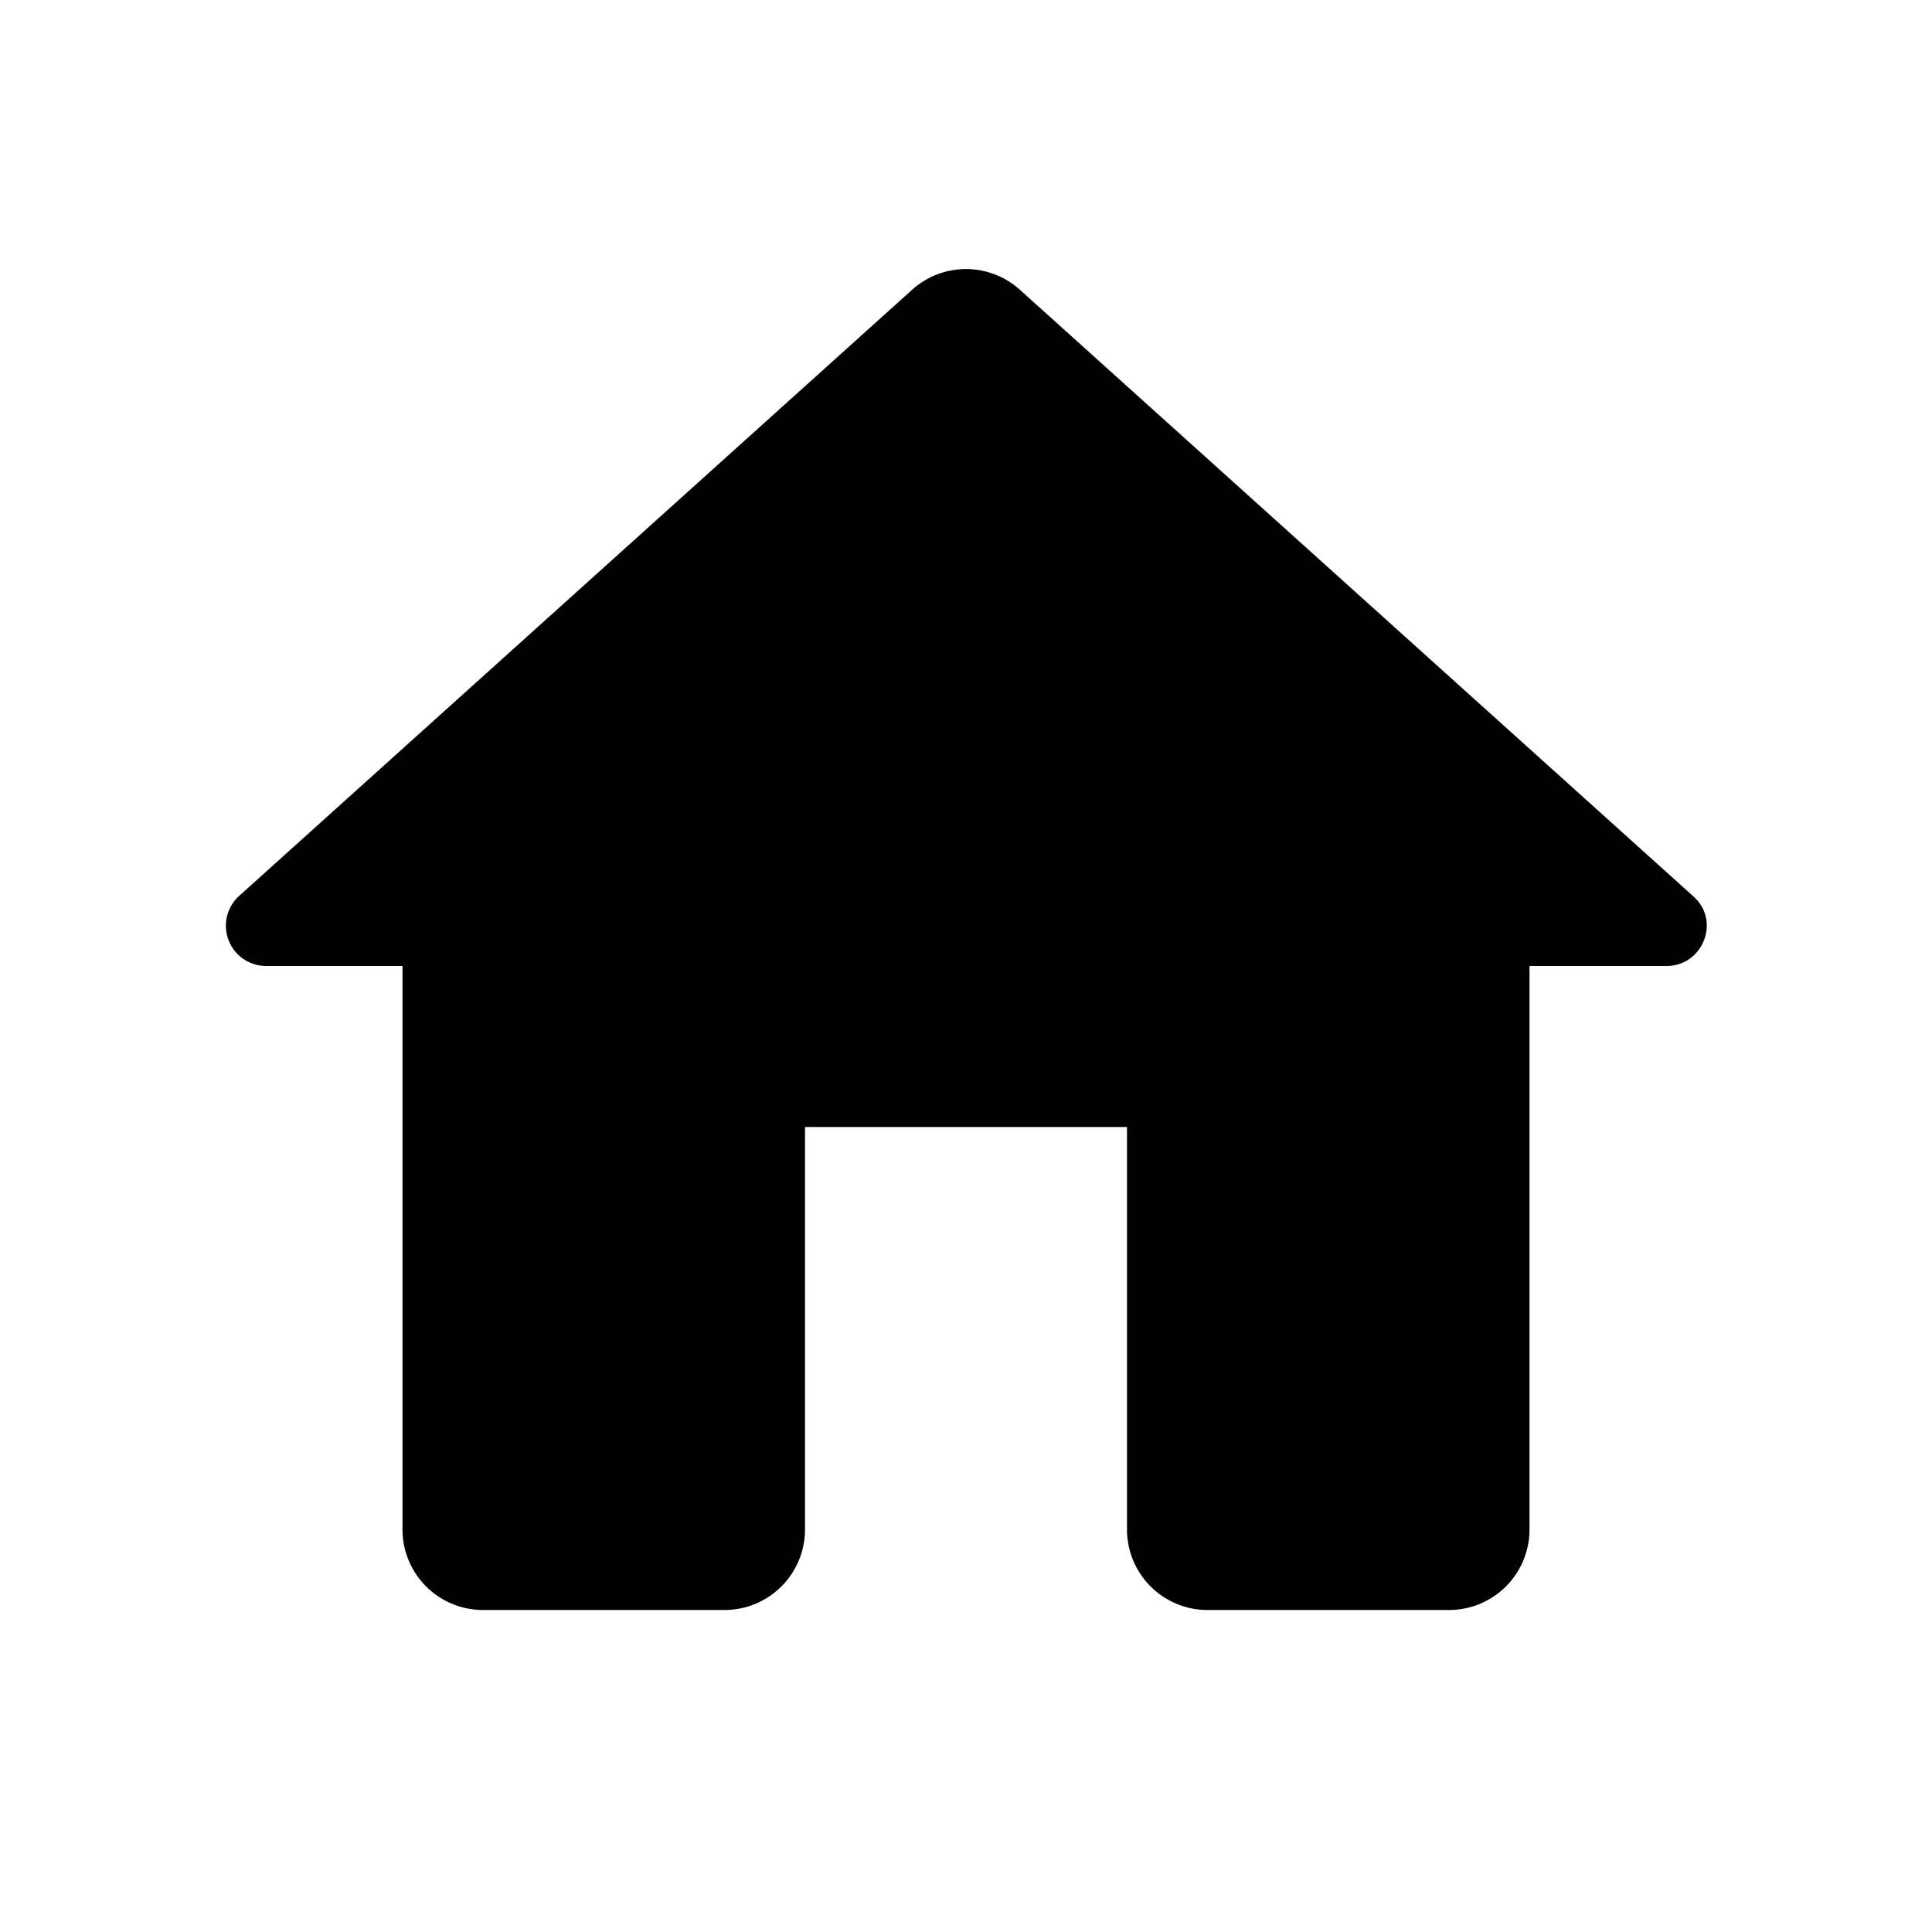 <svg xmlns="http://www.w3.org/2000/svg" viewBox="0 0 24 24"><path fill="none" d="M0 0h24v24H0V0z"/><path fill="currentColor" d="M10 19v-5h4v5a1 1 0 0 0 1 1h3a1 1 0 0 0 1-1v-7h1.7c.46 0 .68-.57.33-.87L12.67 3.6a1 1 0 0 0-1.34 0l-8.36 7.53a.5.5 0 0 0 .33.87H5v7a1 1 0 0 0 1 1h3a1 1 0 0 0 1-1z"/></svg>
